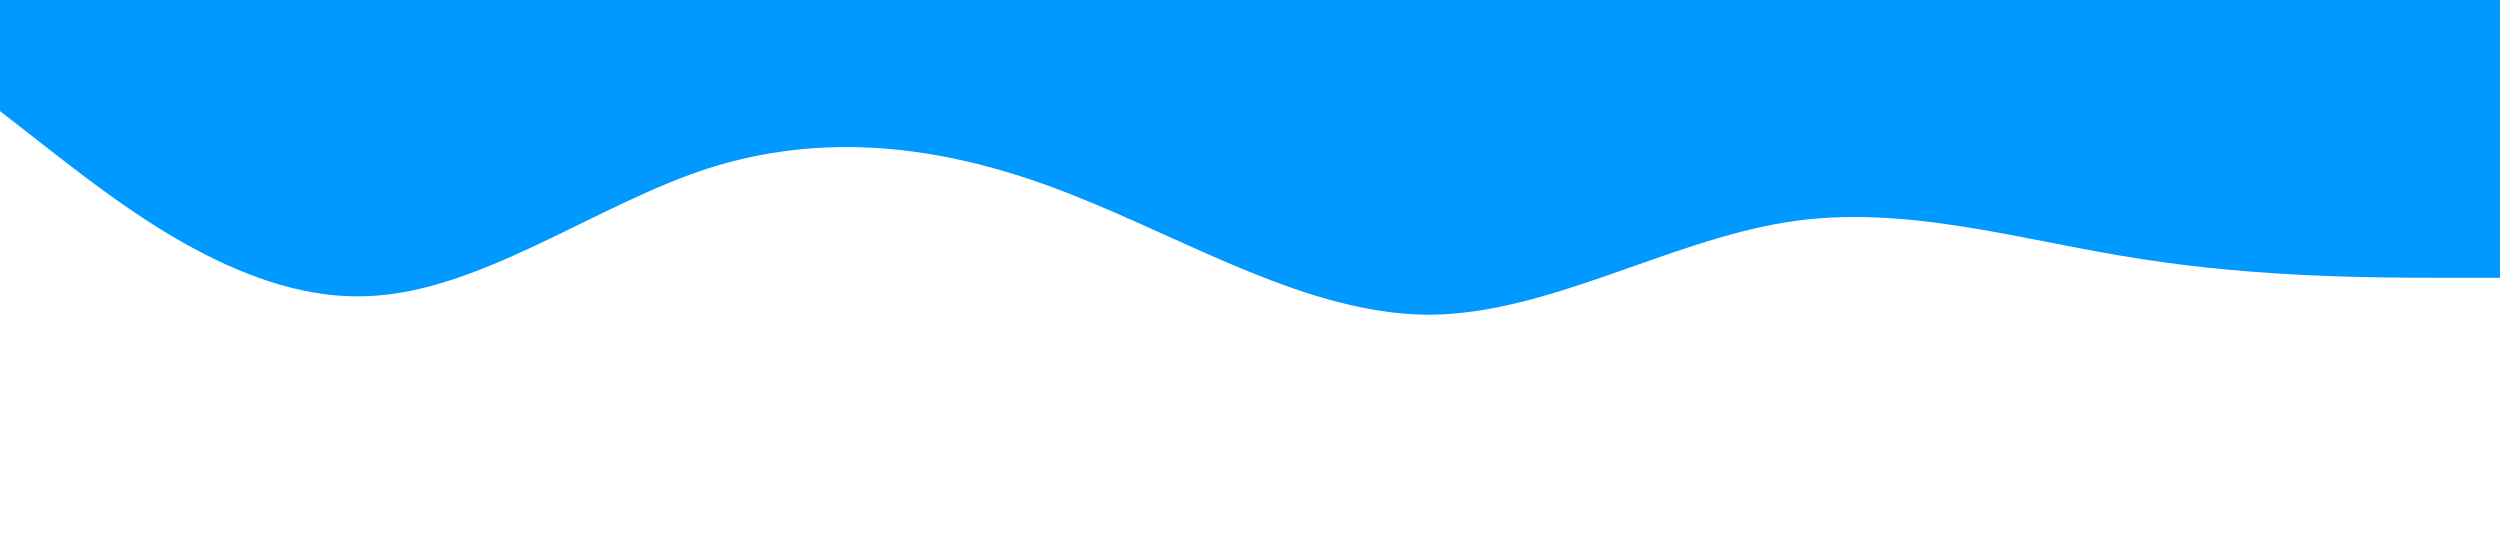 <svg xmlns="http://www.w3.org/2000/svg" viewBox="0 0 1440 320"><path fill="#0099ff" fill-opacity="1" d="M0,64L34.3,90.7C68.6,117,137,171,206,170.7C274.3,171,343,117,411,96C480,75,549,85,617,112C685.7,139,754,181,823,181.3C891.4,181,960,139,1029,128C1097.1,117,1166,139,1234,149.3C1302.9,160,1371,160,1406,160L1440,160L1440,0L1405.7,0C1371.4,0,1303,0,1234,0C1165.7,0,1097,0,1029,0C960,0,891,0,823,0C754.3,0,686,0,617,0C548.6,0,480,0,411,0C342.9,0,274,0,206,0C137.1,0,69,0,34,0L0,0Z"></path></svg>